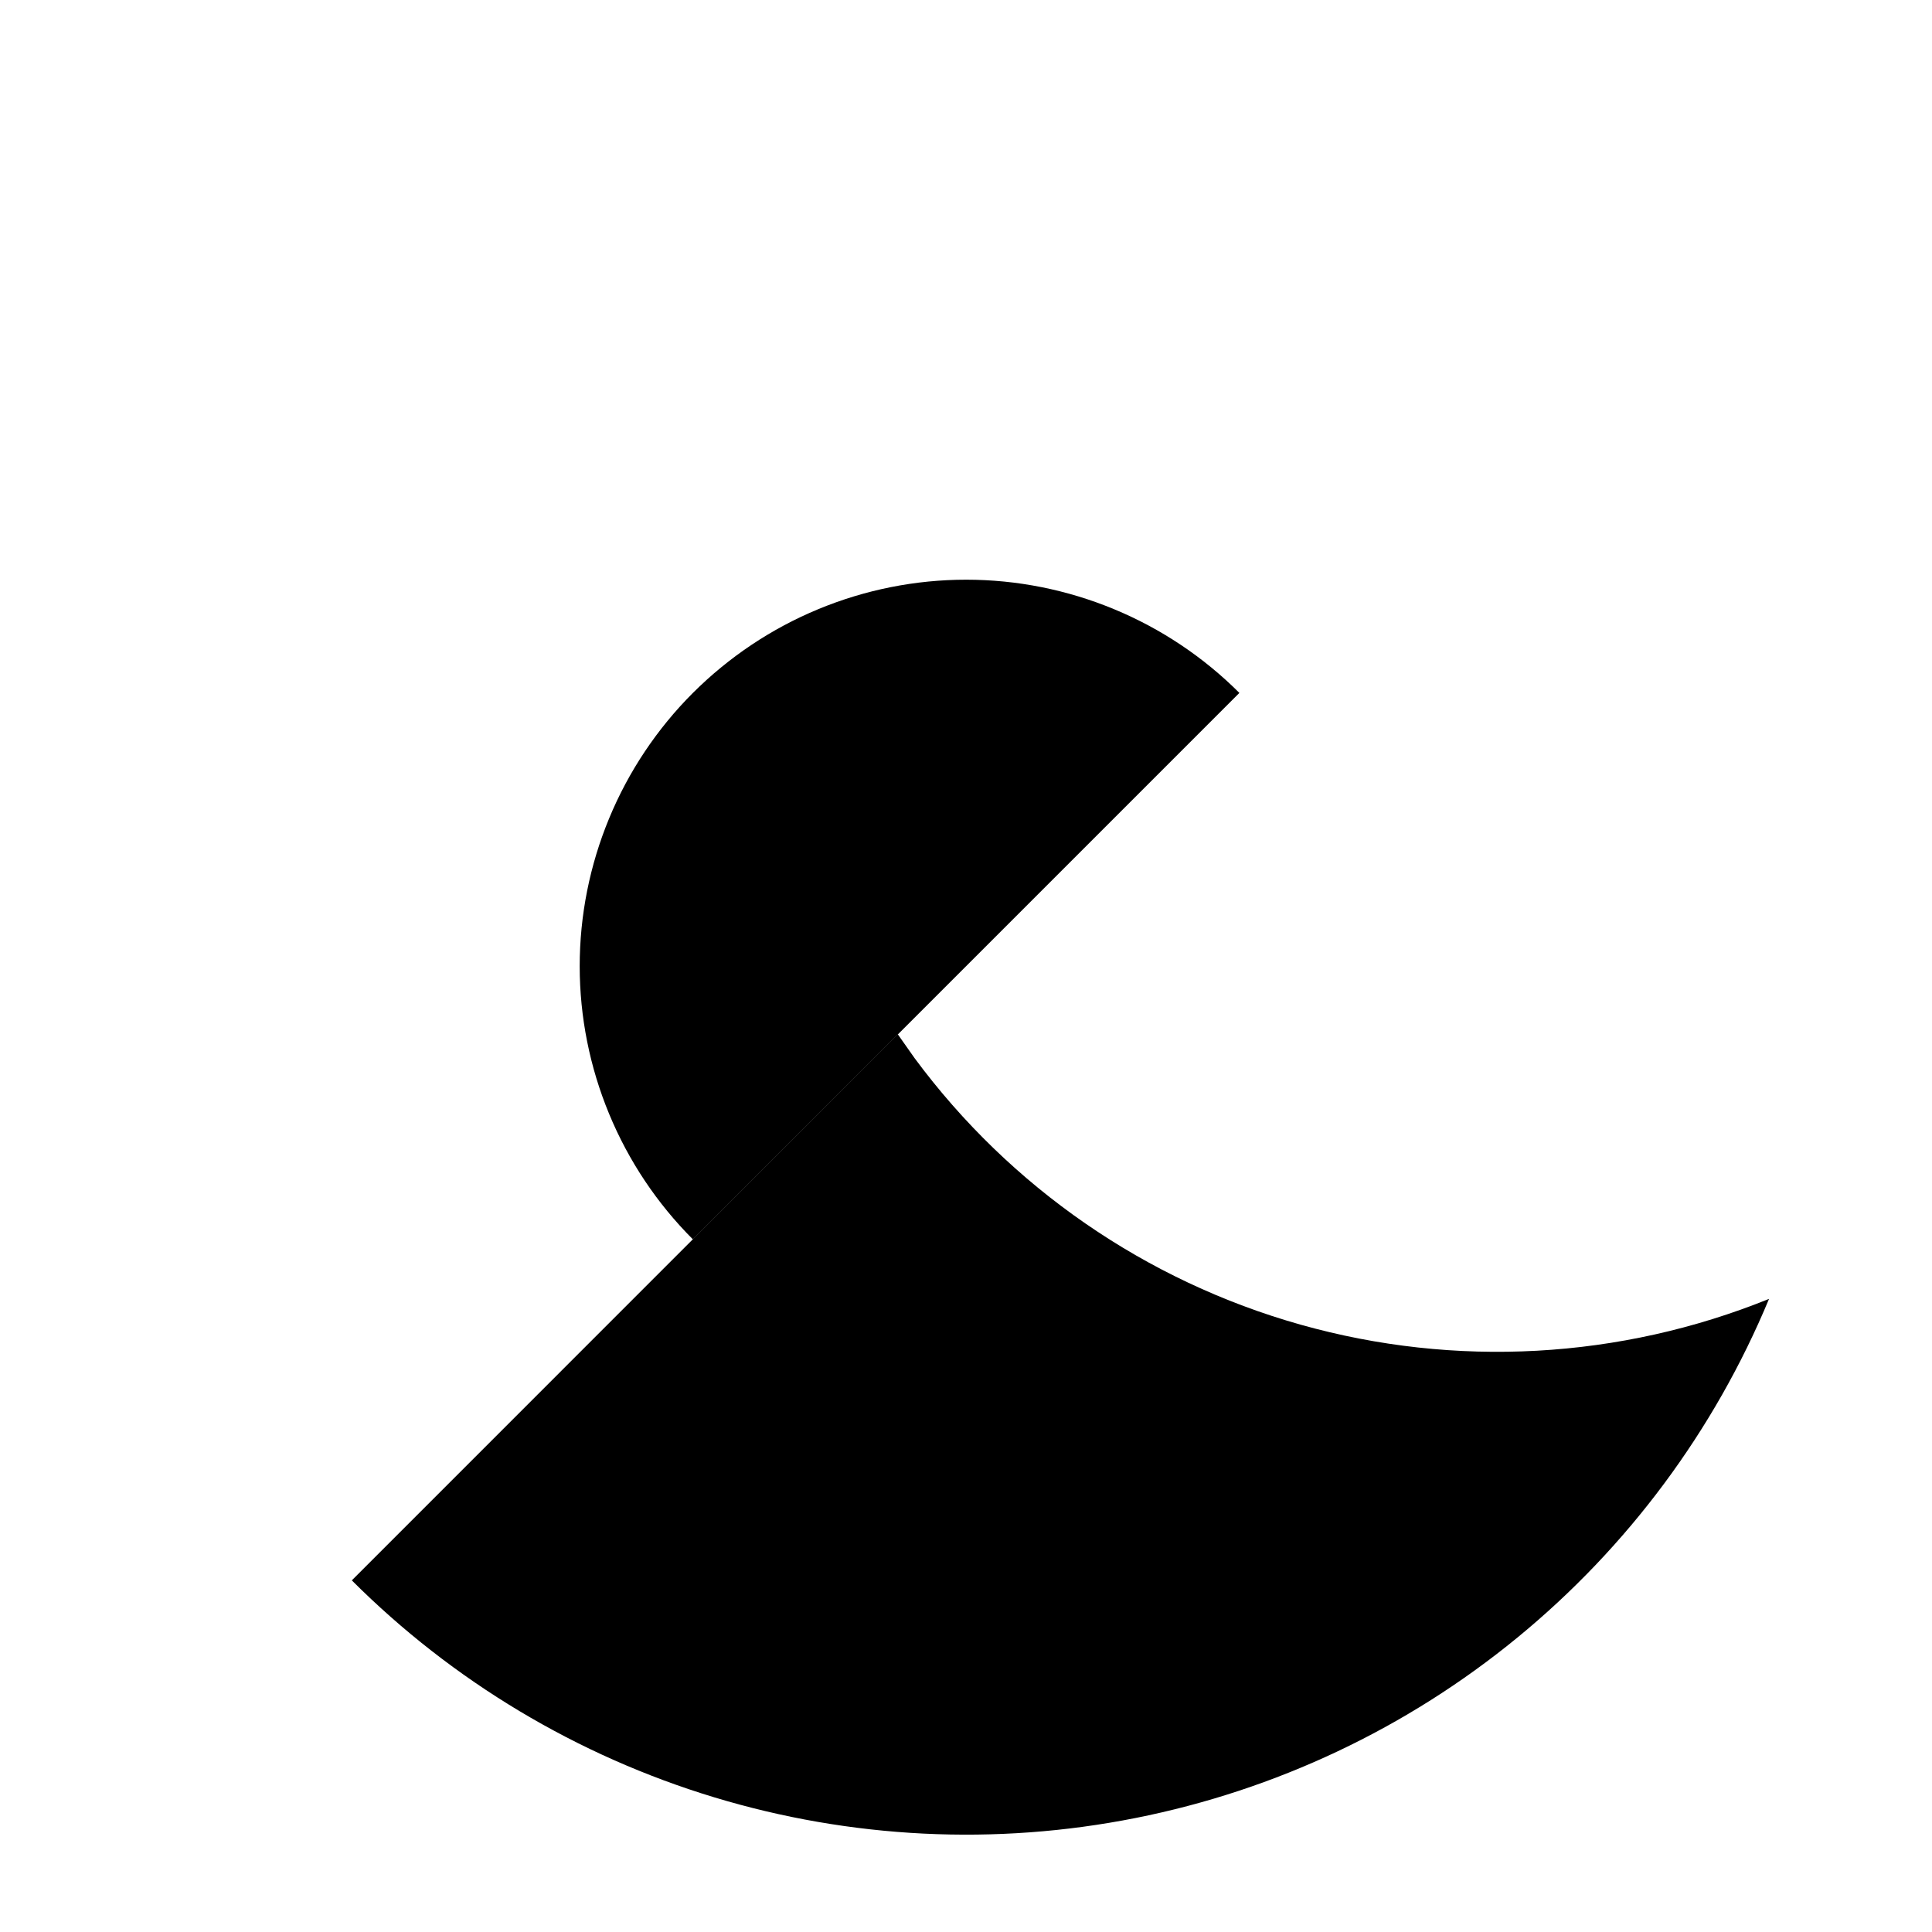 <svg width="20" height="20" viewBox="0 0 20 20"  xmlns="http://www.w3.org/2000/svg">
<path d="M7.173 12.83C6.802 12.459 6.507 12.018 6.306 11.532C6.105 11.047 6.001 10.527 6.001 10.002C6.001 9.476 6.105 8.956 6.306 8.471C6.507 7.985 6.802 7.544 7.173 7.173C7.545 6.802 7.985 6.507 8.471 6.306C8.956 6.105 9.476 6.001 10.002 6.001C10.527 6.001 11.047 6.105 11.532 6.306C12.018 6.507 12.459 6.802 12.83 7.173"  stroke-width="2" stroke-linecap="round" stroke-linejoin="round"/>
<path d="M9.294 10.707L9.468 10.954C10.457 12.291 11.863 13.262 13.464 13.713C15.065 14.164 16.771 14.07 18.313 13.446C17.745 14.812 16.85 16.016 15.707 16.953C14.563 17.891 13.206 18.532 11.755 18.82C10.305 19.108 8.806 19.034 7.391 18.605C5.976 18.176 4.688 17.405 3.642 16.36M1 10H2M10 1V2M3.6 3.6L4.3 4.3M1 19L19 1"  stroke-width="2" stroke-linecap="round" stroke-linejoin="round"/>
</svg>
